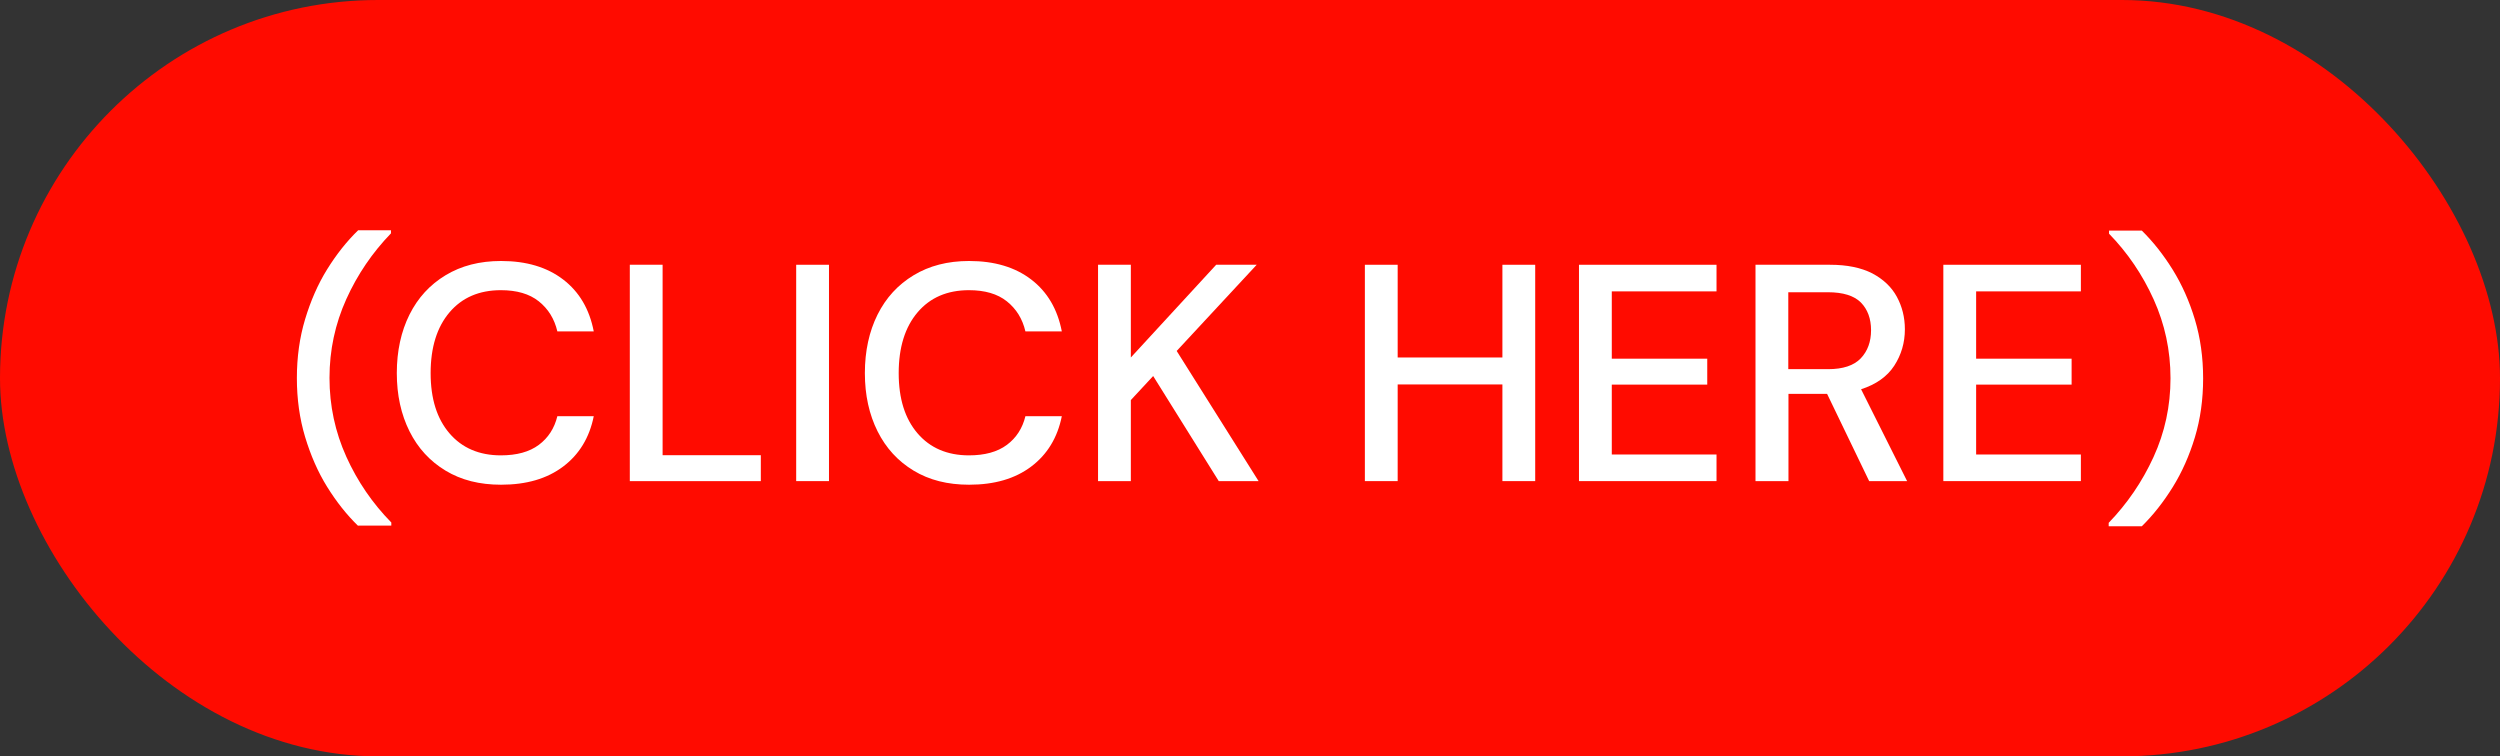 <?xml version="1.0" encoding="UTF-8"?>
<svg id="_레이어_2" data-name="레이어 2" xmlns="http://www.w3.org/2000/svg" viewBox="0 0 145.6 44.05">
  <rect x="0" y="0" width="145.6" height="44.05" fill="#333333" stroke="none"/>
  <defs>
    <style>
      .cls-1 {
        fill: #fff;
      }

      .cls-2 {
        fill: #ff0b00;
      }
    </style>
  </defs>
  <g id="_레이어_1-2" data-name="레이어 1">
    <g>
      <rect class="cls-2" x="0" y="0" width="145.6" height="44.05" rx="22.02" ry="22.02"/>
      <g>
        <path class="cls-1" d="m20.86,30.63c-.67-.65-1.27-1.41-1.81-2.28s-.96-1.84-1.28-2.9c-.32-1.06-.48-2.21-.48-3.43s.16-2.37.48-3.43c.32-1.06.74-2.03,1.28-2.9s1.14-1.63,1.81-2.28h1.91v.18c-1.08,1.12-1.95,2.39-2.6,3.83-.65,1.44-.98,2.97-.98,4.59s.33,3.15.98,4.59c.65,1.44,1.53,2.72,2.62,3.83v.18h-1.93Z"/>
        <path class="cls-1" d="m29.18,28.23c-1.25,0-2.32-.27-3.23-.82-.91-.55-1.61-1.31-2.1-2.29-.49-.98-.74-2.11-.74-3.39s.25-2.43.74-3.41c.49-.98,1.19-1.74,2.1-2.29.91-.55,1.98-.83,3.23-.83,1.48,0,2.68.36,3.62,1.08.94.72,1.53,1.73,1.78,3.02h-2.12c-.17-.73-.53-1.31-1.08-1.75s-1.29-.65-2.21-.65c-1.26,0-2.26.43-2.99,1.29-.73.86-1.1,2.04-1.1,3.54s.37,2.66,1.1,3.51c.73.85,1.73,1.28,2.99,1.28.92,0,1.66-.2,2.21-.61.55-.41.91-.97,1.08-1.67h2.12c-.25,1.25-.85,2.23-1.78,2.93-.94.71-2.14,1.06-3.62,1.06Z"/>
        <path class="cls-1" d="m36.68,28.02v-12.6h1.91v11.09h5.72v1.51h-7.63Z"/>
        <path class="cls-1" d="m46.37,28.02v-12.6h1.91v12.6h-1.91Z"/>
        <path class="cls-1" d="m56.44,28.23c-1.25,0-2.32-.27-3.23-.82-.91-.55-1.61-1.31-2.1-2.29-.49-.98-.74-2.11-.74-3.39s.25-2.43.74-3.41c.49-.98,1.19-1.74,2.1-2.29.91-.55,1.98-.83,3.23-.83,1.48,0,2.68.36,3.62,1.08.94.72,1.53,1.73,1.78,3.02h-2.12c-.17-.73-.53-1.31-1.08-1.75s-1.29-.65-2.21-.65c-1.26,0-2.26.43-2.99,1.29-.73.86-1.1,2.04-1.1,3.54s.37,2.66,1.1,3.51c.73.85,1.73,1.28,2.99,1.28.92,0,1.66-.2,2.21-.61.55-.41.91-.97,1.08-1.67h2.12c-.25,1.25-.85,2.23-1.78,2.93-.94.71-2.14,1.06-3.62,1.06Z"/>
        <path class="cls-1" d="m63.95,28.02v-12.6h1.91v5.4l4.97-5.4h2.36l-4.66,5.02,4.77,7.58h-2.32l-3.82-6.12-1.3,1.4v4.72h-1.91Z"/>
        <path class="cls-1" d="m79.49,28.02v-12.6h1.91v5.4h6.1v-5.4h1.91v12.6h-1.91v-5.63h-6.1v5.63h-1.91Z"/>
        <path class="cls-1" d="m91.96,28.02v-12.6h8.01v1.55h-6.1v3.92h5.56v1.51h-5.56v4.07h6.1v1.55h-8.01Z"/>
        <path class="cls-1" d="m102.24,28.02v-12.6h4.34c1,0,1.81.17,2.46.5.64.34,1.12.79,1.43,1.36.31.57.47,1.2.47,1.9,0,.78-.21,1.49-.62,2.12s-1.06,1.09-1.93,1.37l2.68,5.35h-2.21l-2.45-5.08h-2.25v5.08h-1.91Zm1.91-6.52h2.32c.86,0,1.5-.21,1.9-.63.4-.42.6-.97.6-1.64s-.2-1.21-.59-1.61c-.4-.4-1.04-.6-1.93-.6h-2.3v4.48Z"/>
        <path class="cls-1" d="m113.18,28.02v-12.6h8.01v1.55h-6.1v3.92h5.56v1.51h-5.56v4.07h6.1v1.55h-8.01Z"/>
        <path class="cls-1" d="m122.81,30.63v-.18c1.08-1.12,1.95-2.39,2.61-3.83.66-1.44.99-2.97.99-4.59s-.33-3.15-.98-4.59-1.52-2.72-2.6-3.83v-.18h1.91c.66.65,1.26,1.41,1.8,2.28s.97,1.84,1.29,2.9c.32,1.06.48,2.21.48,3.43s-.16,2.37-.48,3.43c-.32,1.06-.75,2.03-1.29,2.9s-1.14,1.63-1.8,2.28h-1.93Z"/>
      </g>
    </g>
  </g>
</svg>